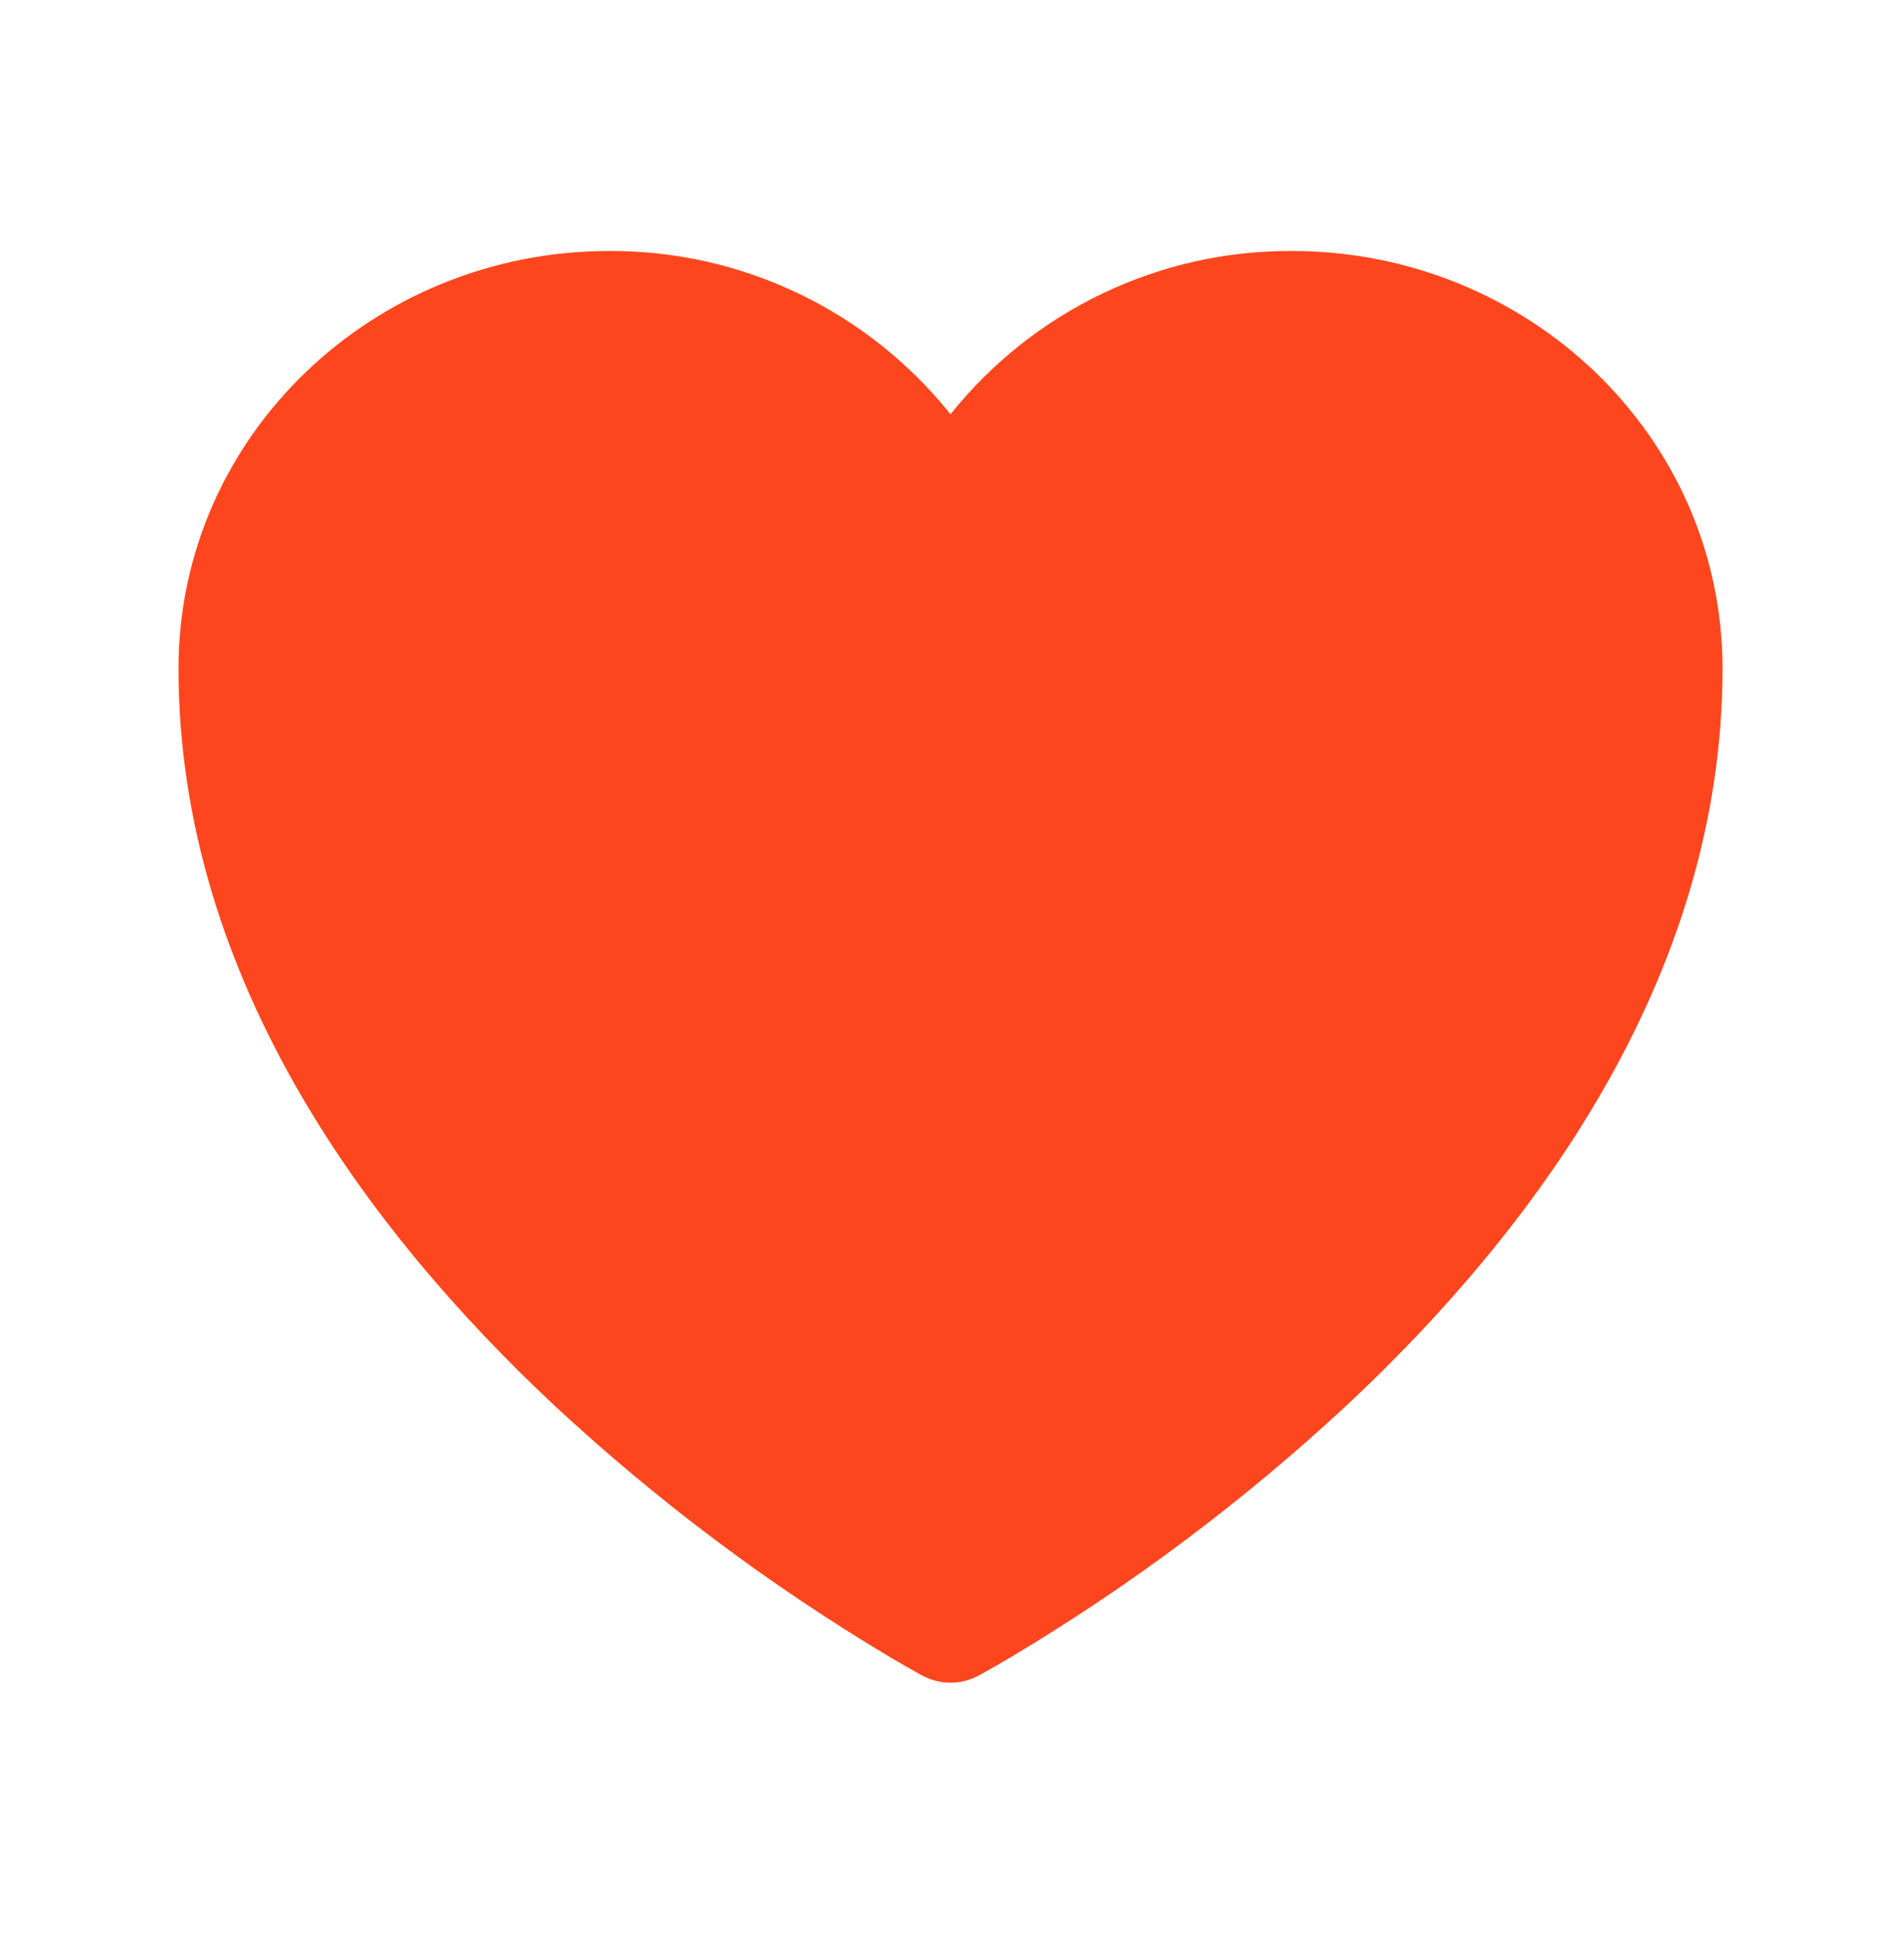 <svg width="50" height="51" viewBox="0 0 50 51" fill="none" xmlns="http://www.w3.org/2000/svg">
<path d="M24.223 43.98L24.208 43.974L24.163 43.949C23.895 43.801 23.629 43.649 23.366 43.493C20.201 41.605 17.243 39.387 14.541 36.875C9.757 32.393 4.688 25.741 4.688 17.548C4.688 11.435 9.811 6.588 15.995 6.588C17.714 6.579 19.413 6.96 20.965 7.702C22.517 8.443 23.883 9.527 24.961 10.872C26.039 9.527 27.405 8.443 28.958 7.701C30.51 6.959 32.21 6.579 33.929 6.588C40.111 6.588 45.234 11.435 45.234 17.548C45.234 25.743 40.165 32.395 35.38 36.873C32.679 39.385 29.721 41.603 26.556 43.491C26.293 43.648 26.027 43.8 25.759 43.949L25.714 43.974L25.699 43.982L25.693 43.984C25.467 44.104 25.216 44.167 24.961 44.167C24.706 44.167 24.454 44.104 24.229 43.984L24.223 43.98Z" fill="#FD461E"/>
</svg>
